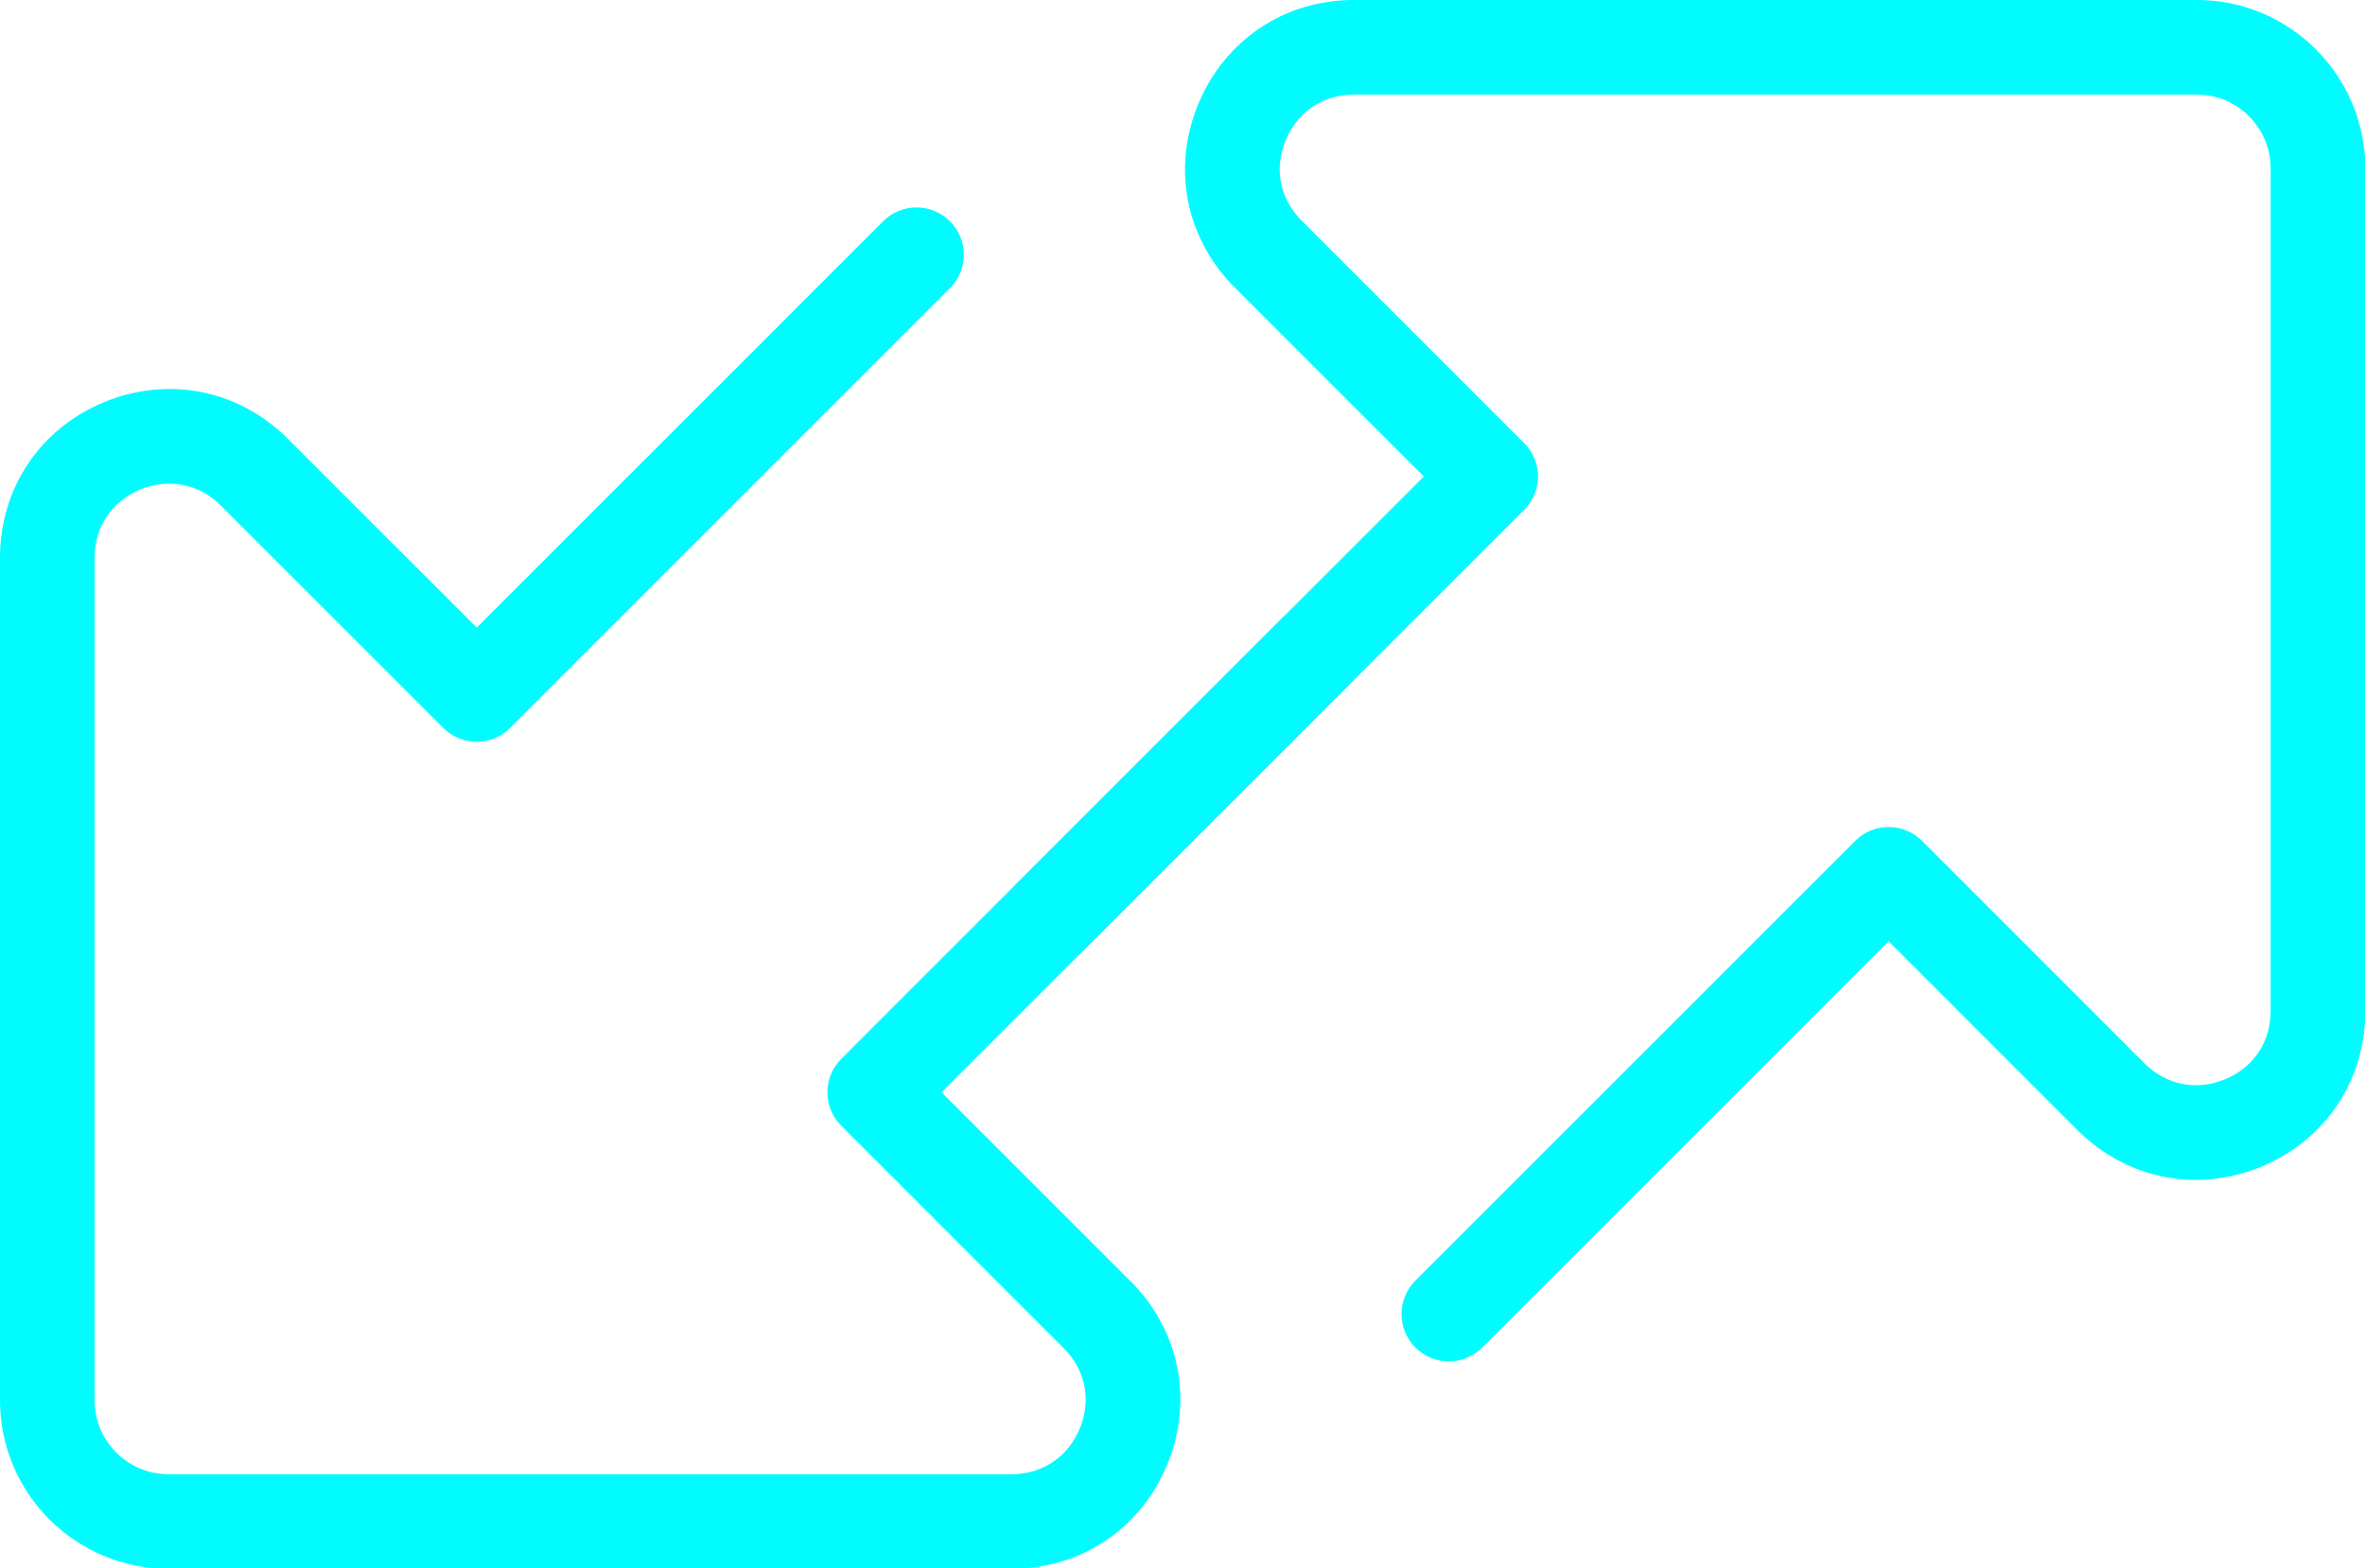 <?xml version="1.0" encoding="UTF-8" standalone="no"?><svg xmlns="http://www.w3.org/2000/svg" xmlns:xlink="http://www.w3.org/1999/xlink" fill="#000000" height="154.7" preserveAspectRatio="xMidYMid meet" version="1" viewBox="0.0 0.0 233.2 154.7" width="233.2" zoomAndPan="magnify"><defs><clipPath id="a"><path d="M 0 20 L 135 20 L 135 154.738 L 0 154.738 Z M 0 20"/></clipPath><clipPath id="b"><path d="M 98 0 L 233.23 0 L 233.23 135 L 98 135 Z M 98 0"/></clipPath></defs><g><g clip-path="url(#a)" id="change1_1"><path d="M 99.723 154.738 L 16.629 154.738 C 7.461 154.738 0 147.289 0 138.121 L 0 55.016 C 0 48.164 3.938 42.281 10.258 39.664 C 16.59 37.066 23.531 38.426 28.371 43.273 L 47.012 61.902 L 87.078 21.828 C 88.898 20.004 91.852 20.004 93.676 21.828 C 95.496 23.648 95.496 26.602 93.676 28.422 L 50.309 71.797 C 48.484 73.621 45.535 73.621 43.711 71.797 L 21.773 49.867 C 19.617 47.711 16.652 47.129 13.832 48.281 C 11.016 49.449 9.328 51.965 9.328 55.016 L 9.328 138.121 C 9.328 142.141 12.598 145.41 16.629 145.41 L 99.723 145.41 C 102.777 145.41 105.289 143.727 106.465 140.91 C 107.633 138.094 107.039 135.125 104.879 132.965 L 82.953 111.035 C 81.129 109.215 81.129 106.262 82.953 104.441 L 126.316 61.066 C 128.141 59.242 131.09 59.242 132.914 61.066 C 134.734 62.887 134.734 65.84 132.914 67.66 L 92.844 107.738 L 111.477 126.371 C 116.324 131.219 117.699 138.148 115.086 144.48 C 112.461 150.805 106.574 154.738 99.723 154.738" fill="#00fcfe"/></g><g clip-path="url(#b)" id="change1_2"><path d="M 142.863 134.277 C 141.668 134.277 140.477 133.82 139.562 132.91 C 137.742 131.09 137.742 128.137 139.562 126.316 L 182.93 82.941 C 183.805 82.066 184.988 81.574 186.227 81.574 C 187.465 81.574 188.652 82.066 189.527 82.941 L 211.453 104.879 C 213.613 107.027 216.582 107.621 219.398 106.453 C 222.215 105.289 223.898 102.773 223.898 99.723 L 223.898 16.613 C 223.898 12.598 220.629 9.328 216.609 9.328 L 133.516 9.328 C 130.461 9.328 127.949 11.012 126.773 13.836 C 125.605 16.652 126.199 19.613 128.359 21.773 L 150.285 43.699 C 152.109 45.523 152.109 48.477 150.285 50.297 L 106.91 93.672 C 105.09 95.492 102.137 95.492 100.316 93.672 C 98.492 91.852 98.492 88.898 100.316 87.074 L 140.395 47 L 121.762 28.367 C 116.914 23.531 115.539 16.598 118.152 10.266 C 120.777 3.934 126.664 -0.004 133.516 -0.004 L 216.609 -0.004 C 225.777 -0.004 233.23 7.449 233.23 16.613 L 233.23 99.723 C 233.23 106.57 229.301 112.449 222.98 115.07 C 216.664 117.688 209.715 116.32 204.859 111.473 L 186.227 92.832 L 146.16 132.91 C 145.246 133.82 144.055 134.277 142.863 134.277" fill="#00fcfe"/></g></g></svg>